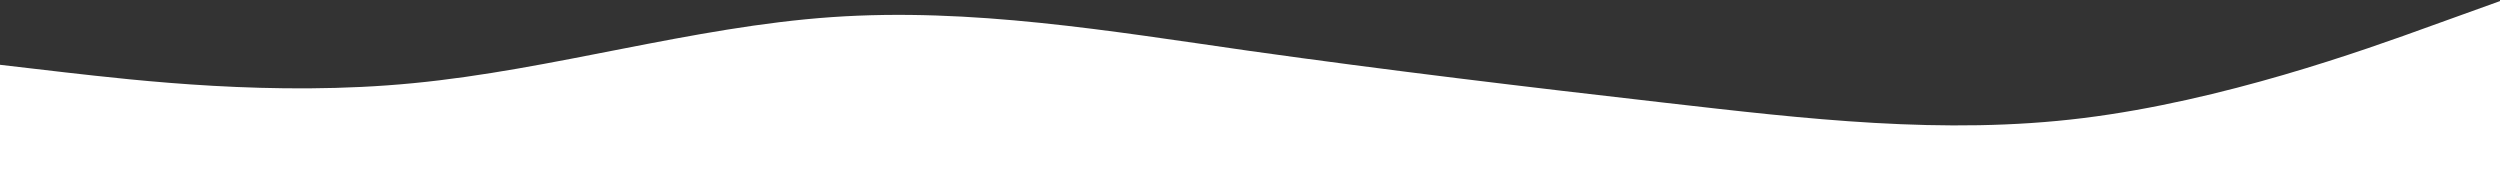 <svg width="1440" height="101" viewBox="0 0 1440 101" fill="none" xmlns="http://www.w3.org/2000/svg">
<rect x="0" y="0" width="1440" height="101" fill="#333333" stroke="none"/>
<path d="M-2.373 37.045L37.672 41.705C77.719 46.207 157.806 55.767 238.066 47.901C318.323 40.194 398.748 15.459 478.985 9.866C559.221 4.272 639.27 17.821 719.34 29.256C799.411 40.531 879.499 50.092 959.591 59.254C1039.68 68.415 1119.77 77.976 1200.05 67.996C1280.33 58.016 1360.79 29.293 1401.03 14.652L1441.26 0.171L1440.13 115.022L1400.05 114.628C1359.96 114.235 1279.79 113.447 1199.61 112.66C1119.44 111.873 1039.26 111.086 959.089 110.298C878.915 109.511 798.741 108.724 718.567 107.936C638.393 107.149 558.219 106.362 478.045 105.574C397.871 104.787 317.697 104 237.522 103.213C157.348 102.425 77.174 101.638 37.087 101.244L-3 100.851L-2.373 37.045Z" fill="white"/>
</svg>
